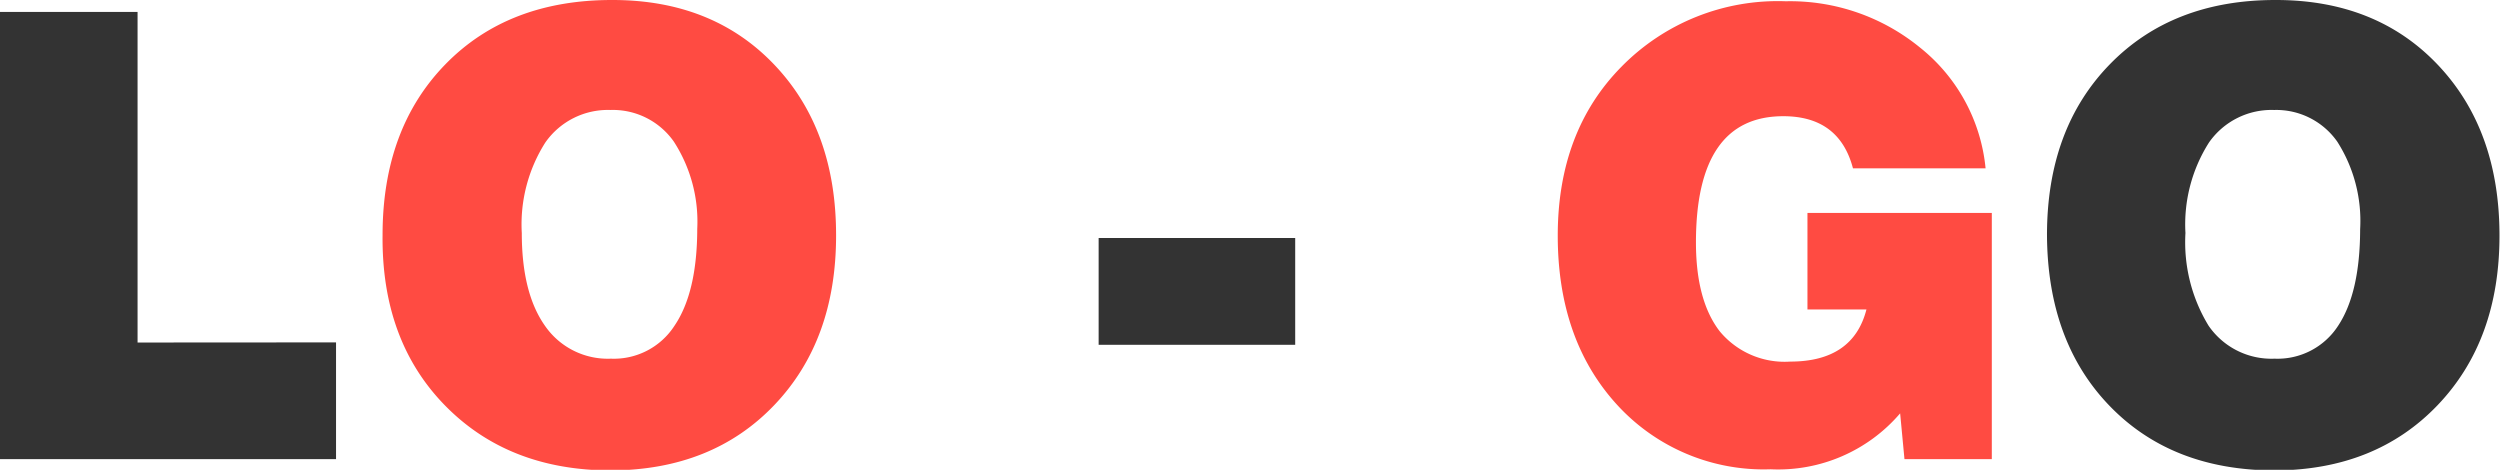 <svg xmlns="http://www.w3.org/2000/svg" viewBox="0 0 196.63 36.95"><defs><style>.cls-1{fill:#333;}.cls-2{fill:#ff4b42;}</style></defs><g id="Capa_2" data-name="Capa 2"><g id="_Layer_" data-name="&lt;Layer&gt;"><path class="cls-1" d="M26.43,26.93v9.18H0V.94H10.82v26Z"/><path class="cls-2" d="M48.17,0q7.9,0,12.75,5.11t4.84,13.42q0,8.25-4.87,13.34T48.07,37Q40,37,35,31.89T30.09,18.48q0-8.35,4.94-13.42T48.17,0ZM48,8.65a6,6,0,0,0-5.11,2.56,12,12,0,0,0-1.85,7.12c0,3.13.6,5.56,1.82,7.29a6,6,0,0,0,5.19,2.59,5.67,5.67,0,0,0,5-2.59Q54.83,23,54.84,18A11.58,11.58,0,0,0,53,11.14,5.86,5.86,0,0,0,48,8.65Z"/><path class="cls-1" d="M101.87,18.72v8.4H86.41v-8.4Z"/><path class="cls-2" d="M156.66,16.75V36.11h-6.87l-.34-3.6a12.62,12.62,0,0,1-10.18,4.4,15.62,15.62,0,0,1-12.1-5.09q-4.65-5.1-4.65-13.29t5-13.27A17.22,17.22,0,0,1,140.46.1,16.14,16.14,0,0,1,151,3.73a13.84,13.84,0,0,1,5.17,9.51H145.74q-1.08-4.1-5.48-4.1-6.87,0-6.87,9.93c0,3.06.63,5.39,1.88,7a6.62,6.62,0,0,0,5.53,2.37c3.3,0,5.3-1.37,6-4.1h-4.64V16.75Z"/><path class="cls-1" d="M179,0q7.91,0,12.75,5.11t4.84,13.42q0,8.25-4.87,13.34T178.94,37q-8.1,0-13-5.06T161,18.48q0-8.35,4.94-13.42T179,0Zm-.15,8.65a6,6,0,0,0-5.11,2.56,12,12,0,0,0-1.85,7.12,12.59,12.59,0,0,0,1.82,7.29,6,6,0,0,0,5.19,2.59,5.67,5.67,0,0,0,5-2.59q1.72-2.6,1.73-7.59a11.58,11.58,0,0,0-1.8-6.89A5.86,5.86,0,0,0,178.89,8.65Z"/></g></g></svg>